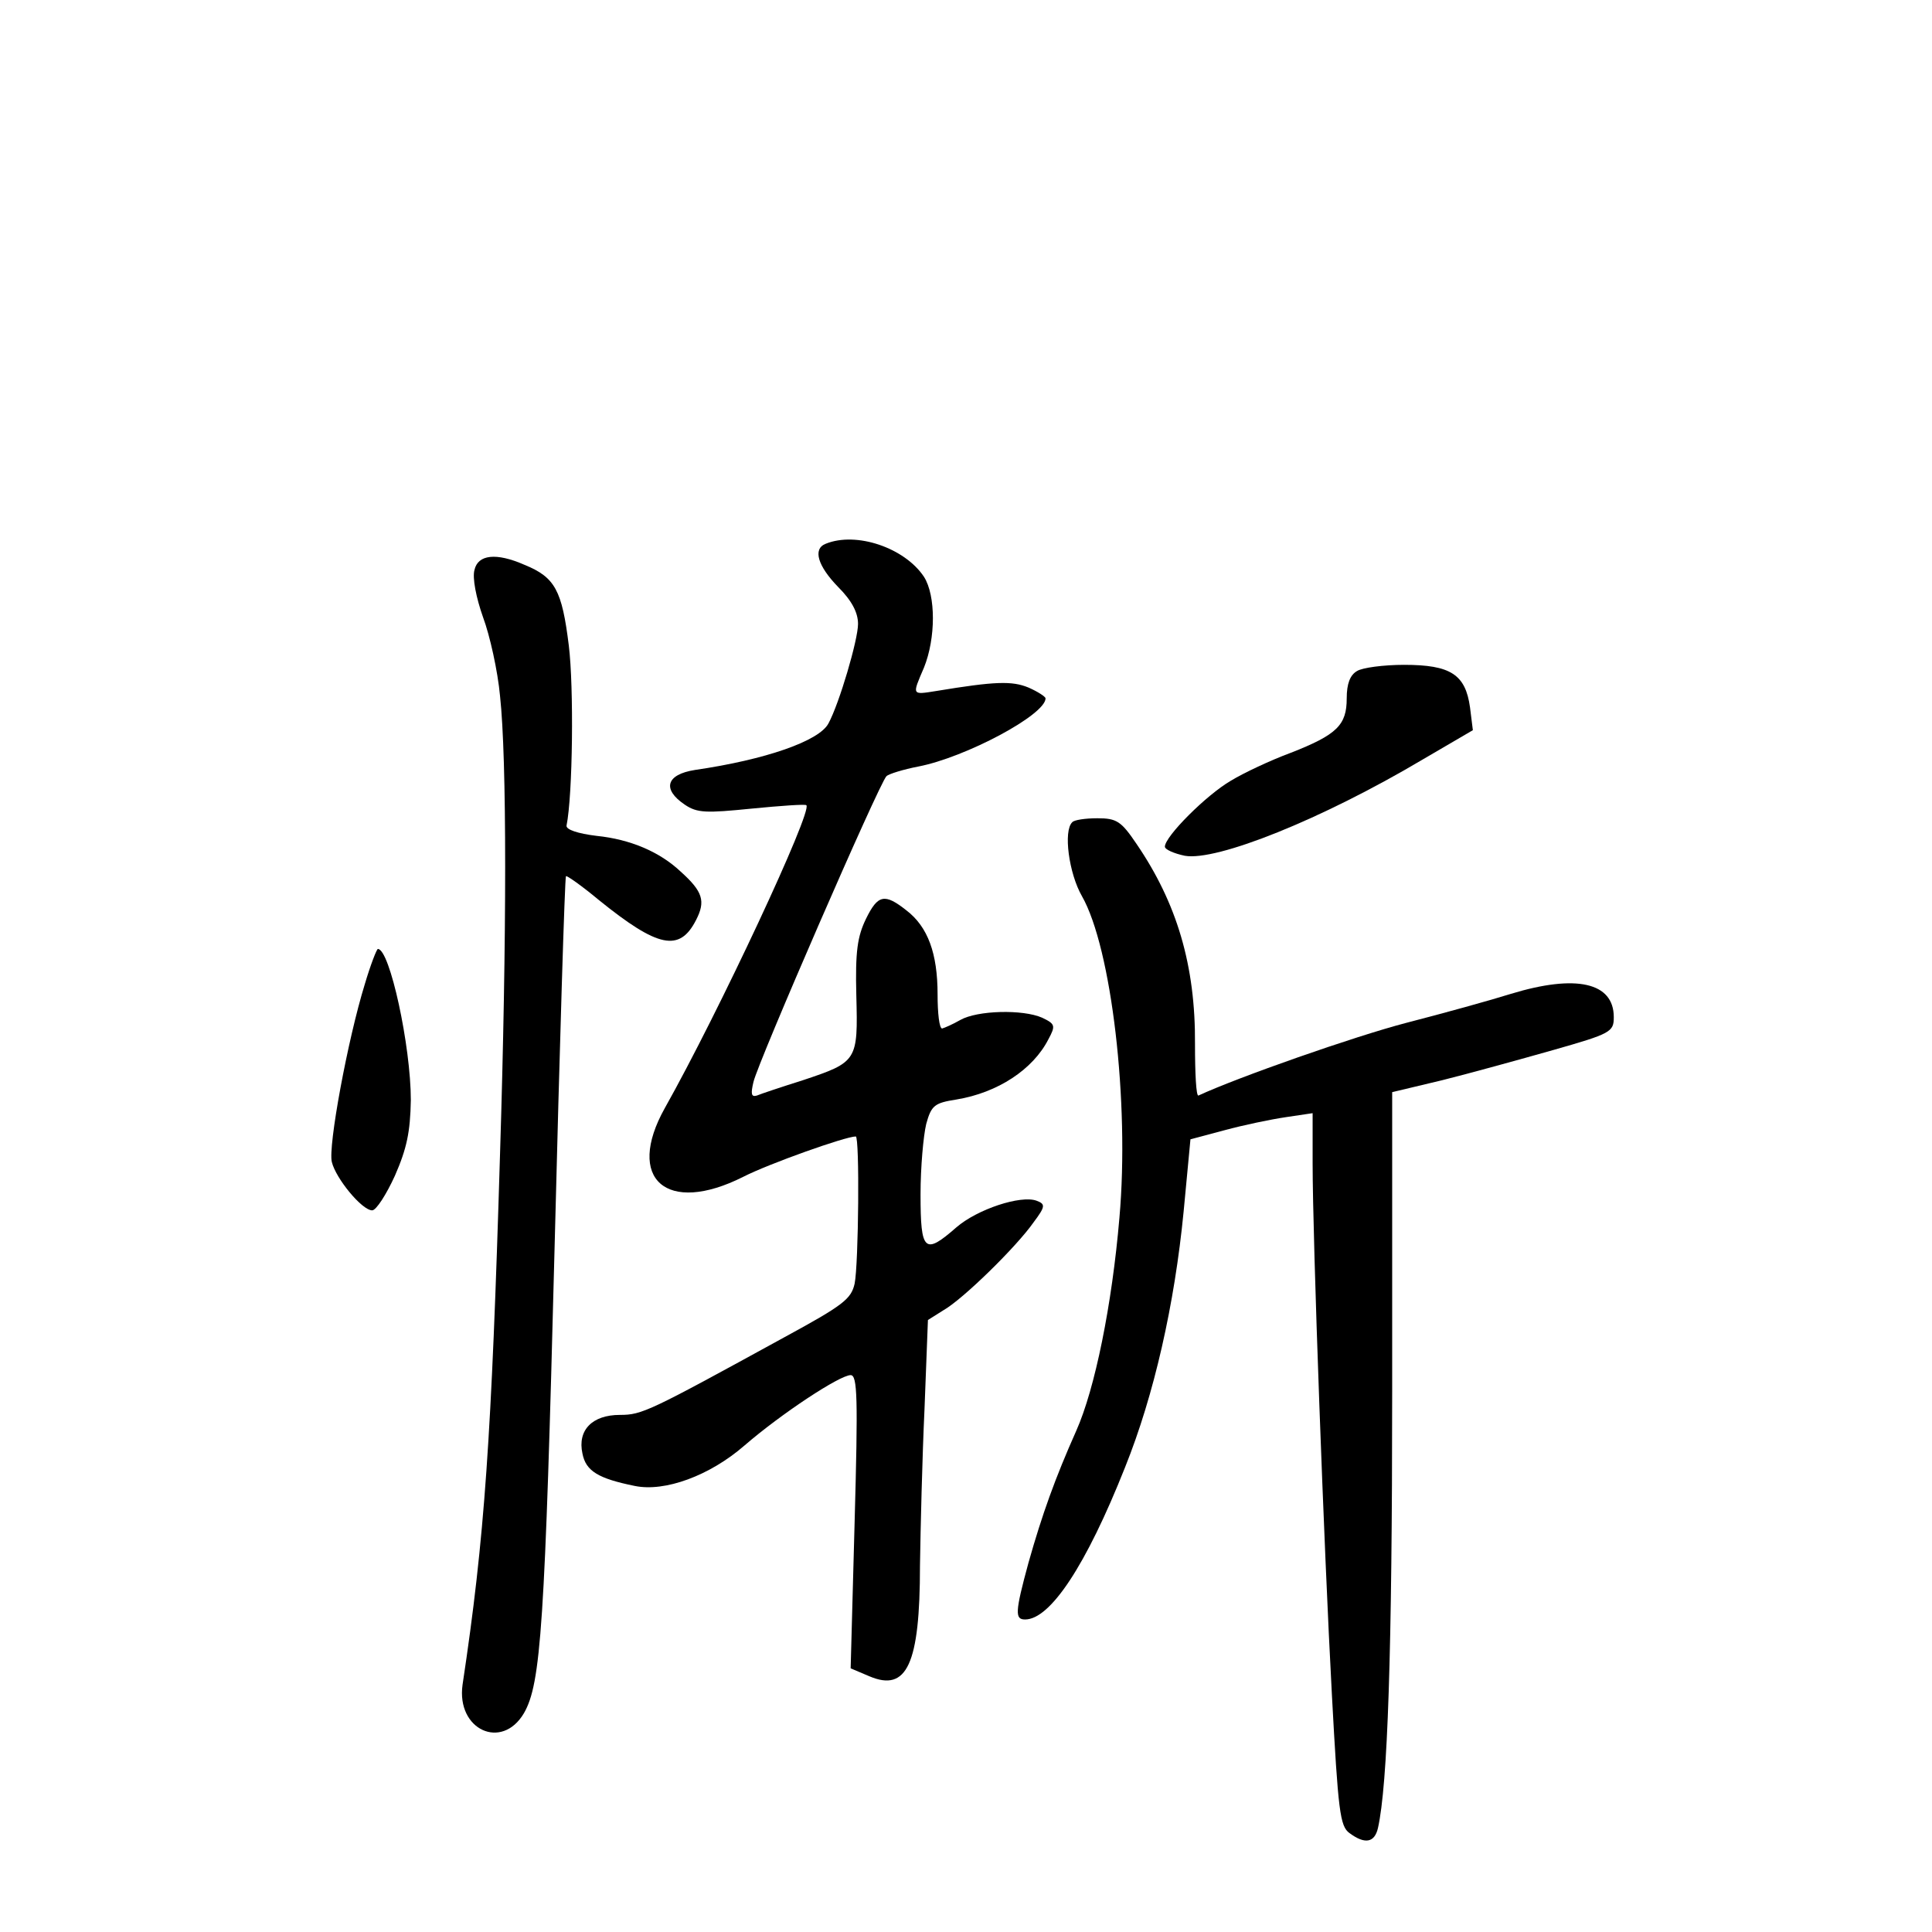 <?xml version="1.0" standalone="no"?>
<!DOCTYPE svg PUBLIC "-//W3C//DTD SVG 20010904//EN"
 "http://www.w3.org/TR/2001/REC-SVG-20010904/DTD/svg10.dtd">
<svg version="1.0" xmlns="http://www.w3.org/2000/svg"
 width="340pt" height="340pt" viewBox="0 0 340 340"
 preserveAspectRatio="xMidYMid meet">
<g transform="translate(0,340) scale(0.1,-0.1)"
fill="#000000" stroke="none">
<path d="M1453 2443 c-23 -9 -14 -39 22 -76 24 -24 35 -45 35 -65 0 -28 -33
-140 -52 -175 -16 -31 -111 -64 -235 -82 -51 -8 -58 -34 -18 -61 22 -15 38
-15 118 -7 51 5 94 8 96 6 12 -9 -155 -366 -249 -533 -70 -125 3 -189 138
-121 45 23 180 71 198 71 7 0 5 -225 -2 -259 -6 -27 -20 -38 -123 -94 -239
-131 -251 -137 -290 -137 -49 0 -75 -27 -66 -68 6 -31 28 -44 92 -57 53 -11
132 18 193 71 66 57 168 124 187 124 12 0 13 -40 7 -258 l-7 -258 33 -14 c66
-28 89 21 89 195 1 66 4 190 8 276 l6 156 27 17 c34 19 129 112 159 155 21 28
21 32 5 38 -28 10 -104 -15 -141 -47 -56 -49 -63 -43 -63 58 0 48 5 103 10
124 9 33 15 37 53 43 73 12 135 53 162 106 13 24 12 27 -11 38 -34 15 -114 13
-144 -4 -14 -8 -28 -14 -32 -15 -5 0 -8 27 -8 60 0 72 -17 119 -55 148 -38 30
-50 28 -71 -15 -15 -31 -19 -57 -17 -135 3 -115 2 -117 -94 -149 -38 -12 -74
-24 -81 -27 -10 -3 -11 3 -6 24 8 35 221 525 234 538 4 4 30 12 56 17 83 16
224 91 224 120 0 3 -14 12 -30 19 -29 12 -59 11 -162 -6 -44 -7 -43 -8 -22 41
21 52 21 127 0 160 -34 51 -119 80 -173 58z"/>
<path d="M835 2397 c-4 -14 3 -49 15 -83 12 -32 26 -95 30 -139 12 -111 12
-421 0 -805 -15 -501 -27 -676 -66 -935 -11 -79 69 -116 108 -50 30 52 37 154
54 820 9 358 18 651 20 653 1 2 28 -17 58 -42 104 -84 142 -92 171 -35 17 33
12 50 -27 85 -37 35 -89 57 -148 63 -33 4 -54 11 -53 18 11 54 13 244 4 317
-12 97 -24 120 -78 142 -50 22 -82 18 -88 -9z"/>
<path d="M2388 2219 c-12 -7 -18 -22 -18 -48 0 -47 -17 -64 -99 -96 -35 -13
-82 -35 -105 -49 -43 -25 -116 -98 -116 -116 0 -5 16 -12 35 -16 56 -10 241
64 418 169 l89 52 -5 40 c-8 58 -34 75 -116 75 -36 0 -74 -5 -83 -11z"/>
<path d="M1887 1953 c-16 -15 -6 -90 17 -130 52 -91 84 -363 66 -566 -13 -153
-43 -301 -76 -375 -37 -83 -60 -147 -84 -232 -24 -88 -24 -100 -6 -100 44 0
107 94 176 268 51 127 87 286 103 450 l12 127 60 16 c33 9 81 19 108 23 l47 7
0 -88 c0 -135 20 -680 34 -937 11 -203 14 -230 31 -242 27 -20 44 -17 50 9 17
76 25 306 25 768 l0 527 88 21 c48 12 135 36 195 53 102 29 107 32 107 58 0
61 -66 76 -181 41 -35 -11 -118 -34 -184 -51 -92 -24 -297 -96 -366 -128 -4
-1 -6 39 -6 90 1 139 -32 249 -103 353 -27 40 -35 45 -69 45 -21 0 -41 -3 -44
-7z"/>
<path d="M642 1668 c-30 -97 -65 -286 -58 -313 7 -29 53 -85 71 -85 7 0 25 28
40 61 21 48 27 77 28 133 0 95 -37 266 -58 266 -2 0 -13 -28 -23 -62z"/>
</g>
</svg>
